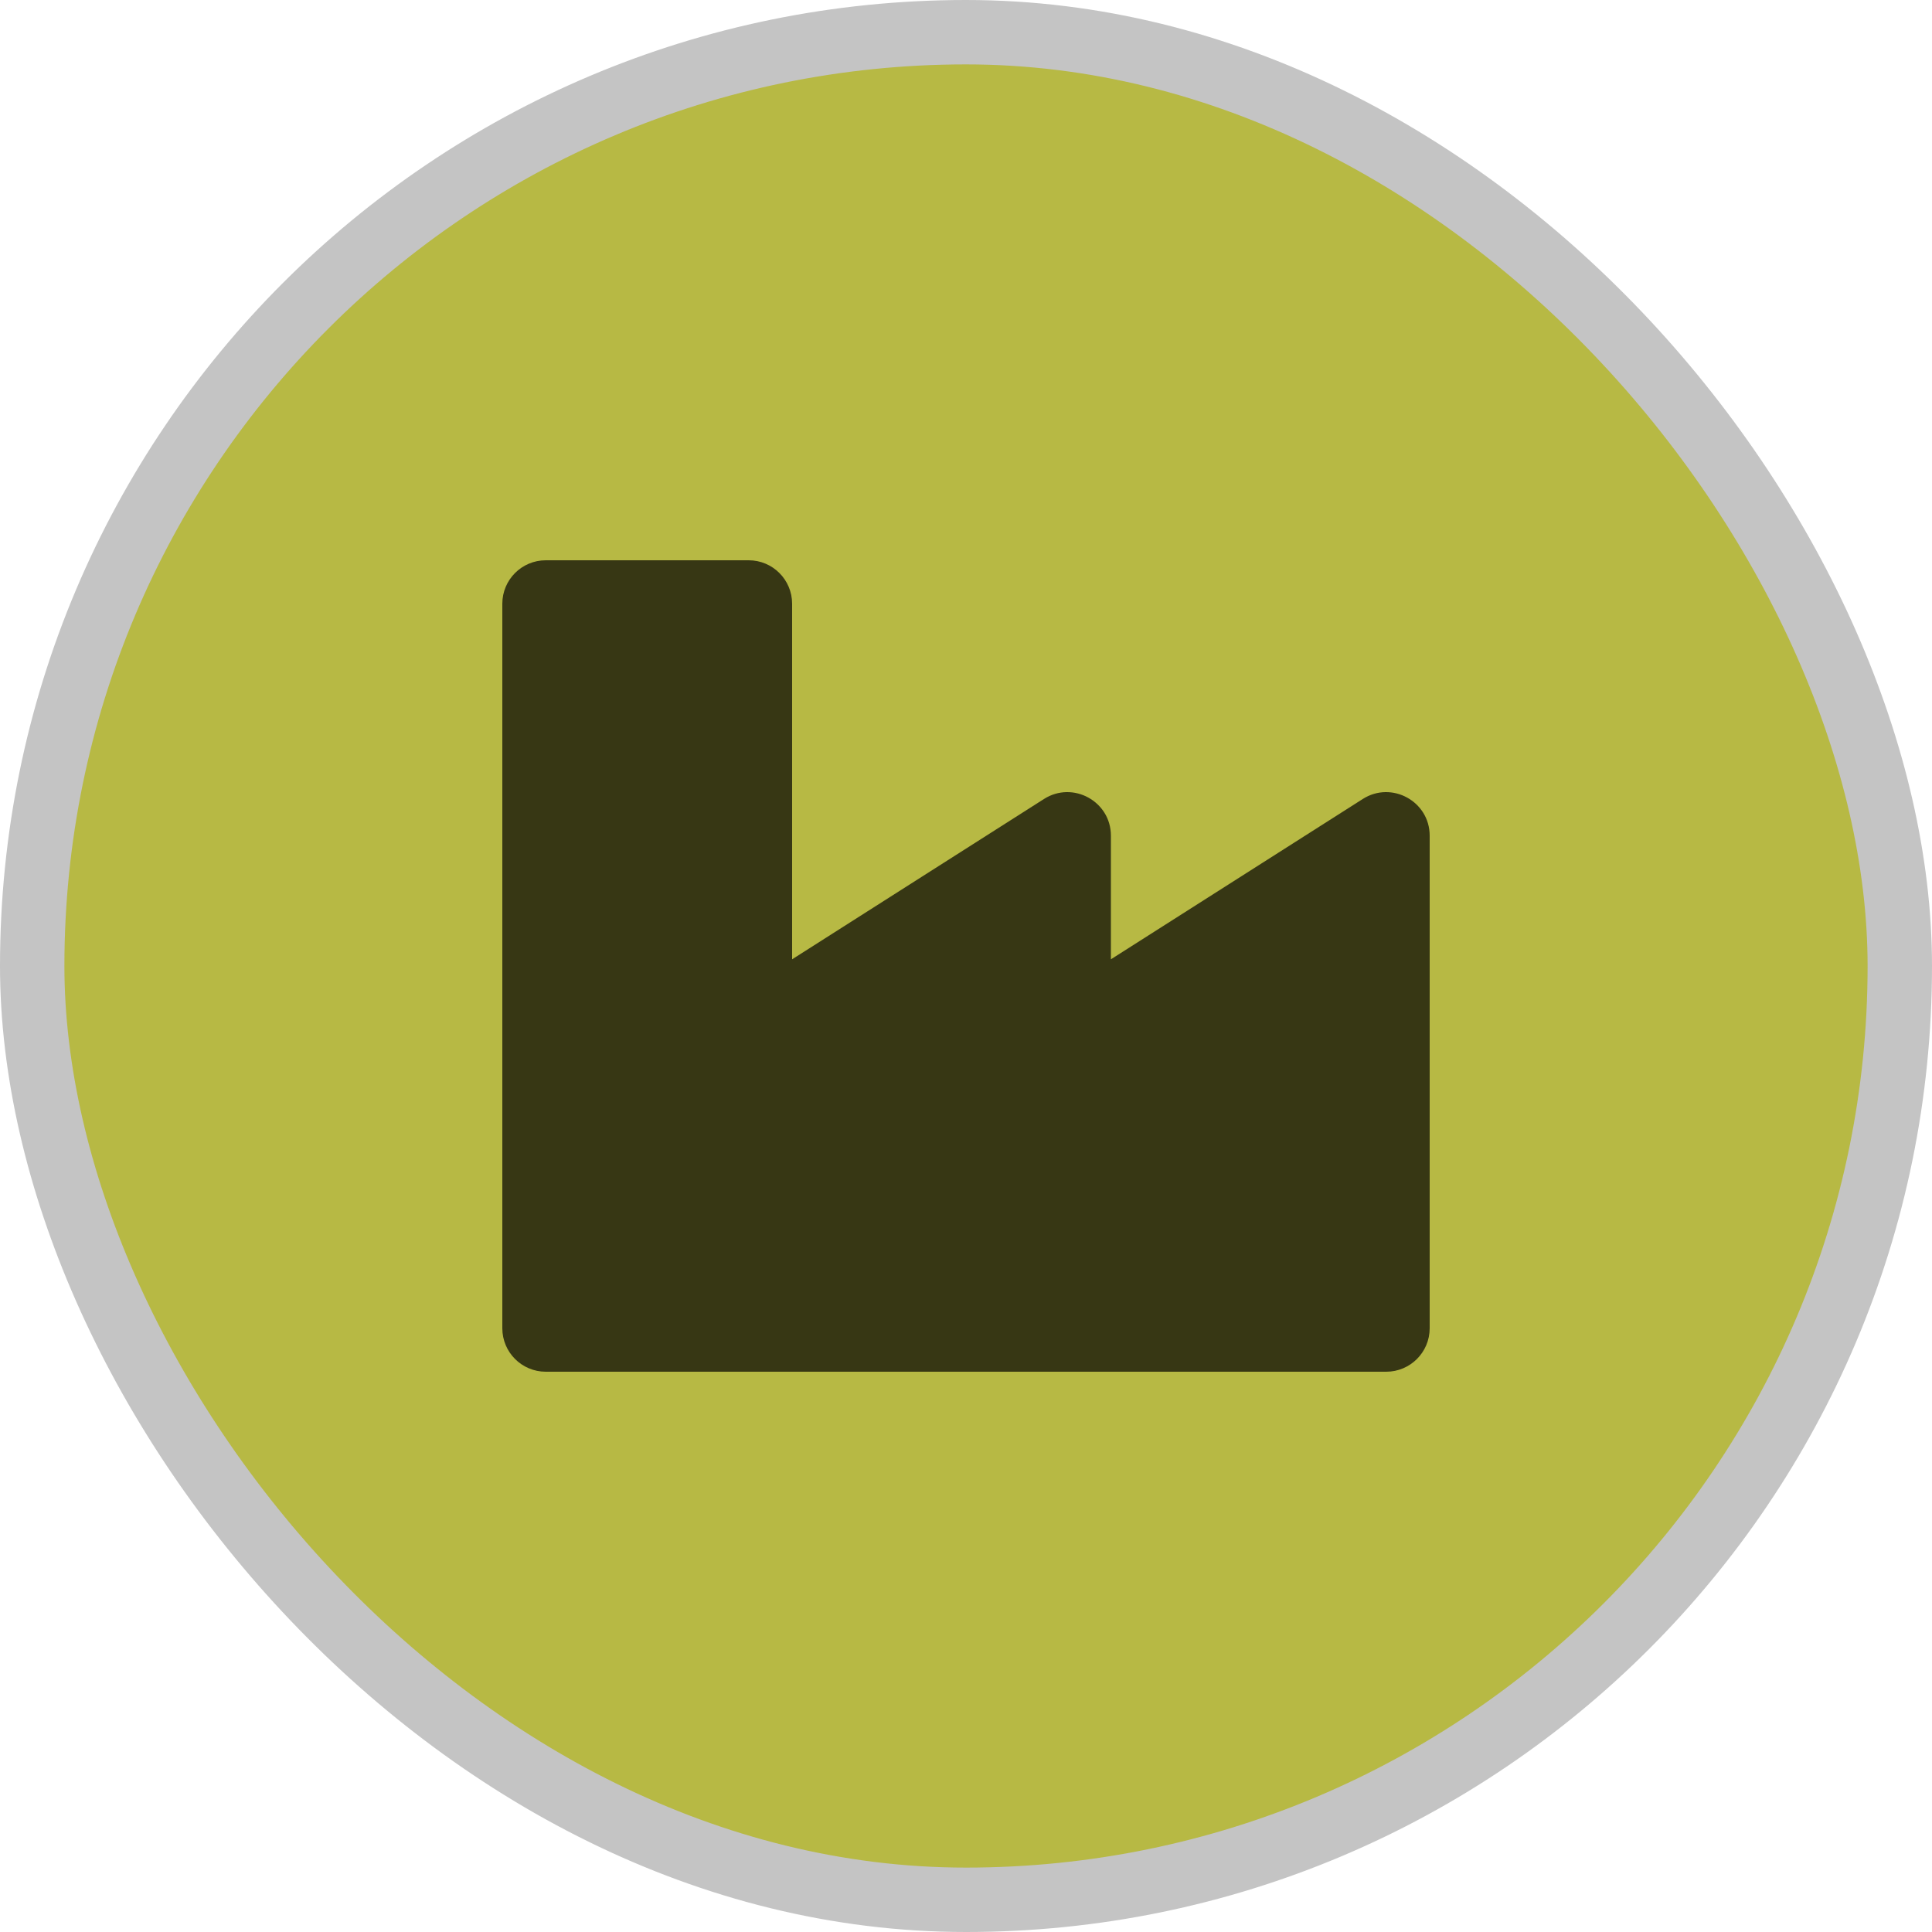<svg width="30" height="30" viewBox="0 0 30 30" fill="none" xmlns="http://www.w3.org/2000/svg">
<rect x="0.5" y="0.5" width="29" height="29" rx="14.5" fill="#B7B944"/>
<rect x="0.5" y="0.5" width="29" height="29" rx="14.5" stroke="#C4C4C4"/>
<path d="M21.162 12.406L17.25 14.896V12.976C17.25 12.444 16.661 12.121 16.212 12.406L12.3 14.896V9.375C12.3 9.002 11.998 8.7 11.625 8.7H8.475C8.102 8.7 7.8 9.002 7.8 9.375V20.625C7.8 20.998 8.102 21.3 8.475 21.3H21.525C21.898 21.3 22.2 20.998 22.2 20.625V12.976C22.2 12.444 21.611 12.121 21.162 12.406Z" fill="black" fill-opacity="0.7"/>
</svg>
